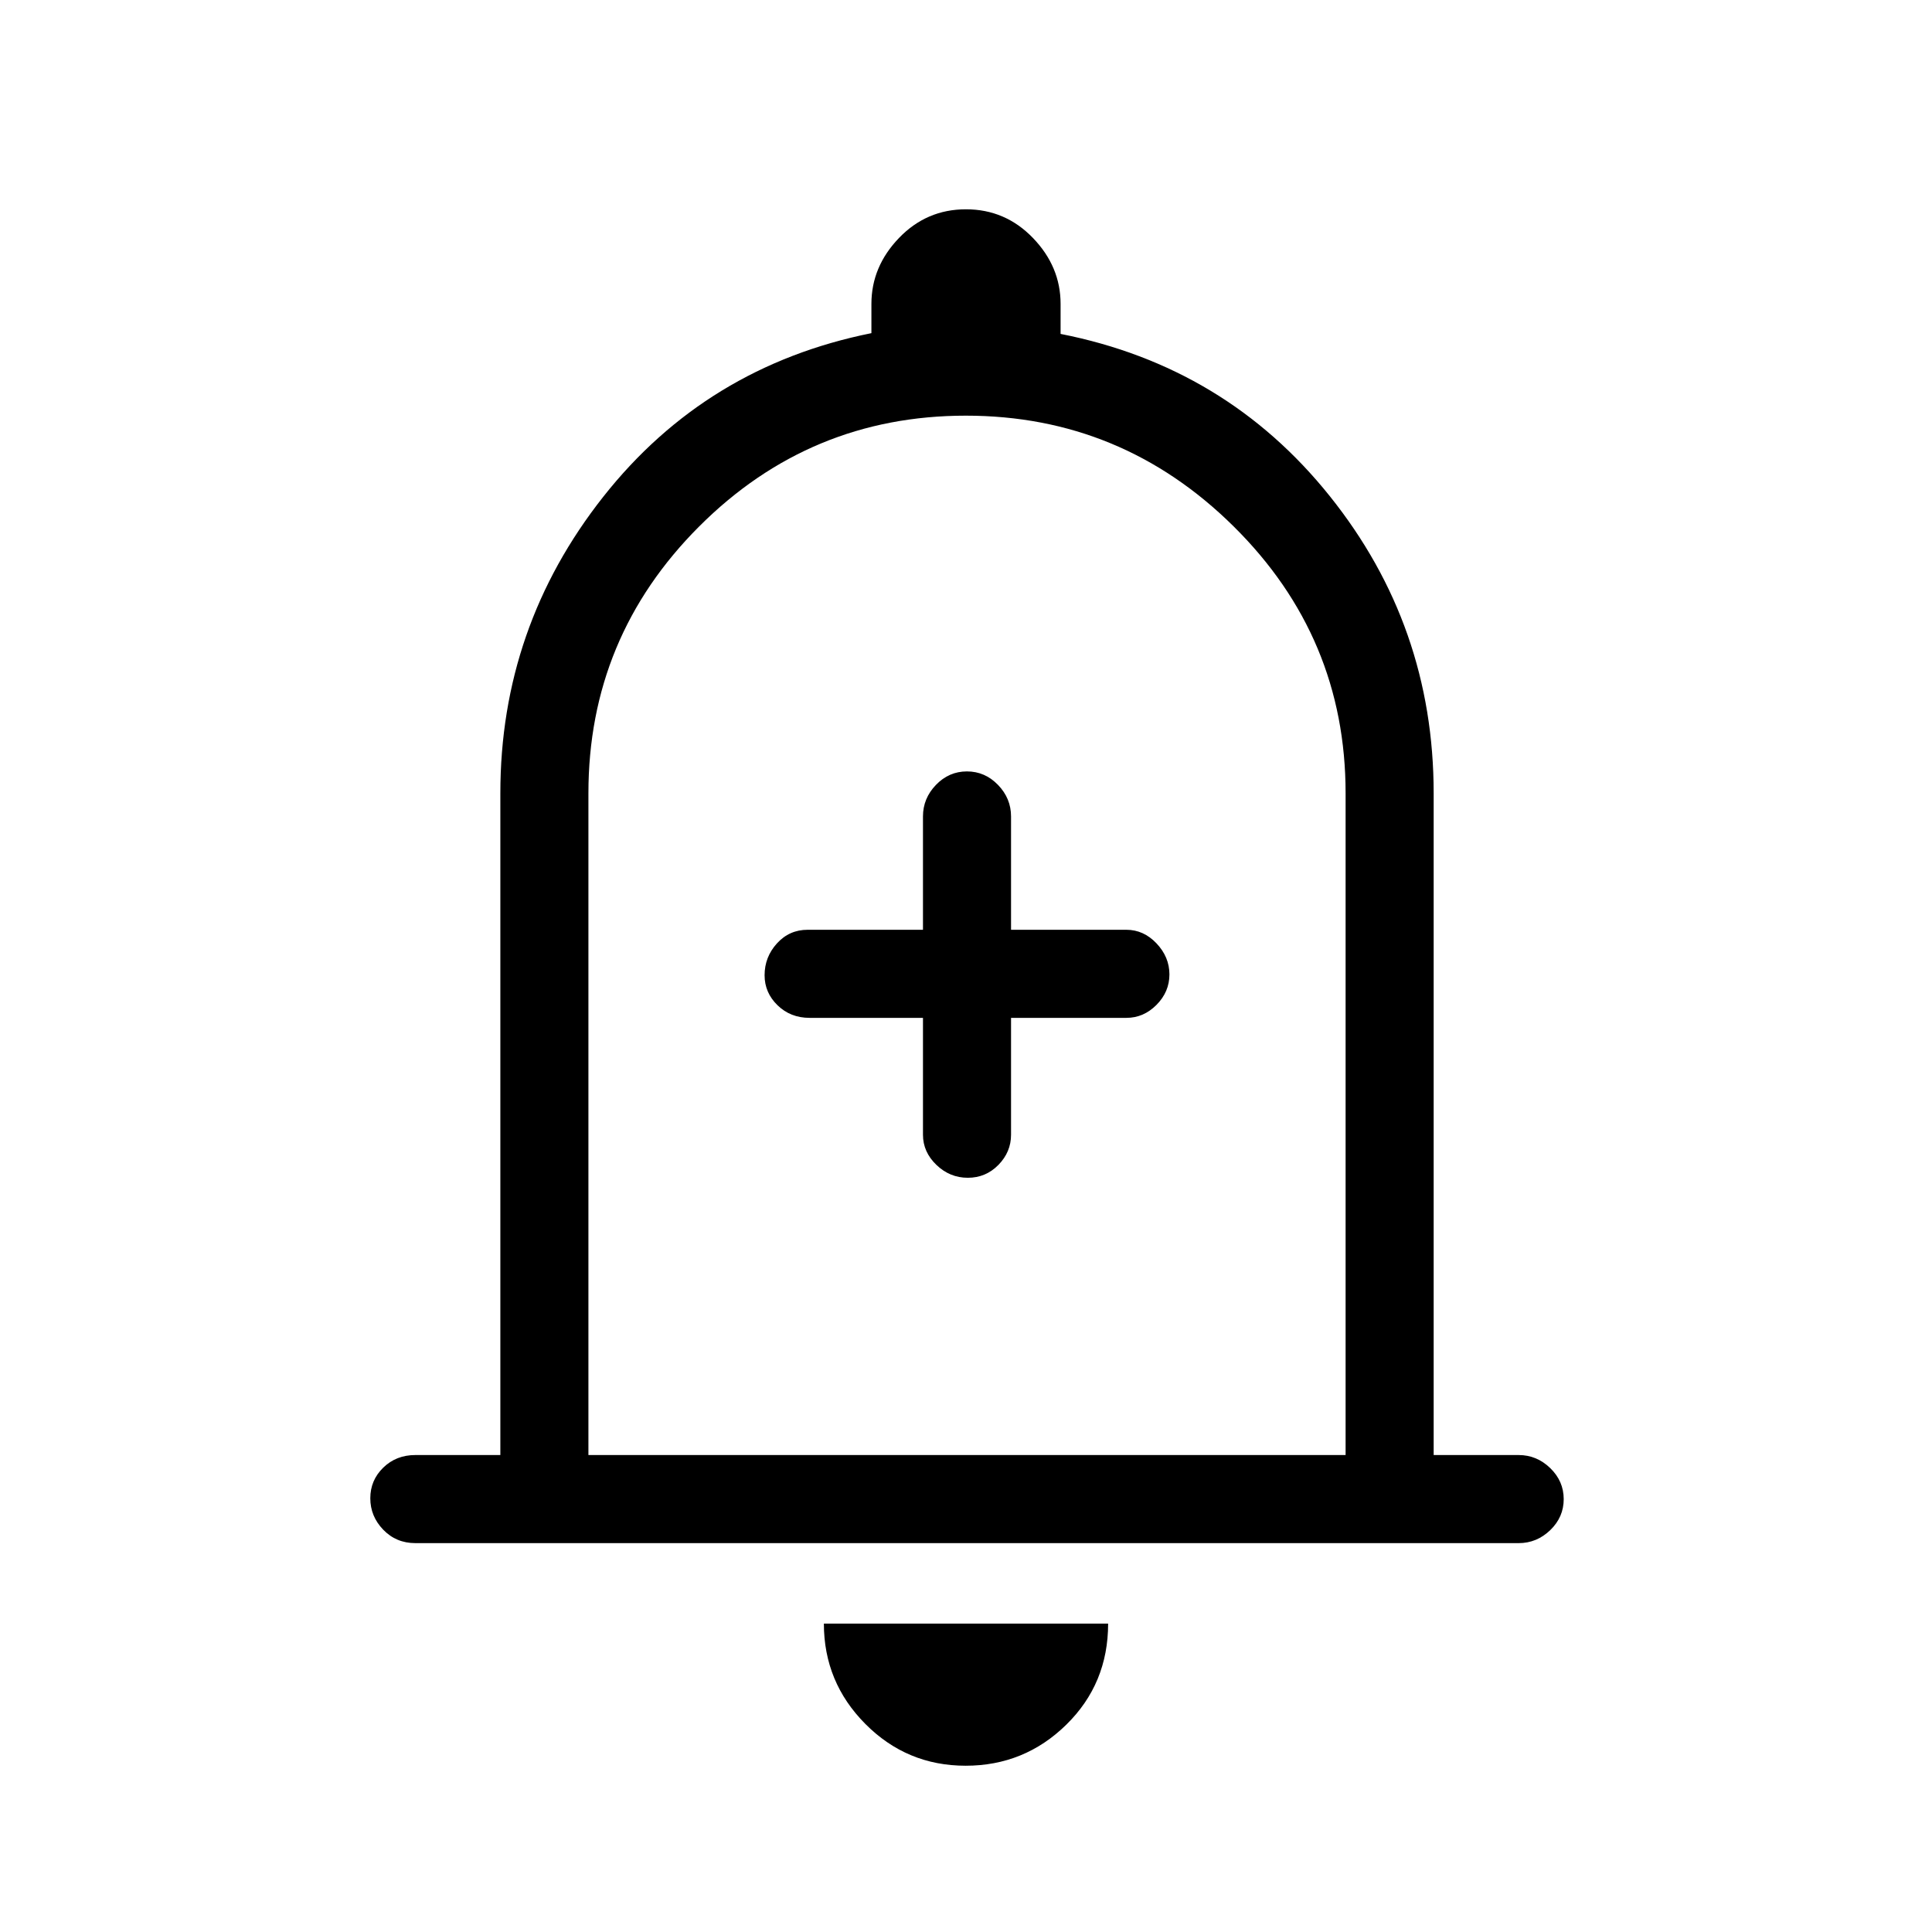<svg xmlns="http://www.w3.org/2000/svg" height="48" viewBox="0 -960 960 960" width="48"><path d="M206.38-193.23q-9.53 0-15.96-6.67-6.42-6.67-6.42-15.62 0-8.94 6.42-15.21 6.43-6.27 15.96-6.27h42.24v-328.85q0-82.48 51.11-147.28 51.12-64.79 133.27-81.33V-809q0-18.5 13.7-32.75T479.97-856q19.57 0 33.3 14.25Q527-827.5 527-809v14.92q82.15 16.16 133.77 80.61 51.61 64.44 51.61 147.62V-237h42.24q8.98 0 15.68 6.49 6.7 6.48 6.7 15.43 0 8.94-6.7 15.4-6.7 6.45-15.68 6.45H206.38ZM481-495.62Zm-1.17 413q-29.2 0-49.82-20.74-20.63-20.74-20.63-49.87h141.24q0 29.85-20.8 50.23-20.79 20.38-49.99 20.38ZM292.38-237h376.24v-328.85q0-77.53-55.62-132.57-55.62-55.04-133.08-55.04-77.46 0-132.5 55.04-55.04 55.04-55.04 132.57V-237Zm166.24-217.23v58.08q0 8.56 6.66 14.97 6.67 6.41 15.62 6.41t15.22-6.41q6.26-6.41 6.26-14.97v-58.08h57.31q8.57 0 14.98-6.47t6.41-15.11q0-8.65-6.41-15.42T559.69-498h-57.31v-56.31q0-8.99-6.48-15.68-6.49-6.7-15.43-6.7-8.95 0-15.4 6.7-6.45 6.69-6.45 15.68V-498h-57.31q-9.09 0-15.24 6.76t-6.15 15.84q0 8.66 6.43 14.91 6.42 6.26 15.96 6.26h56.31Z"/></svg>